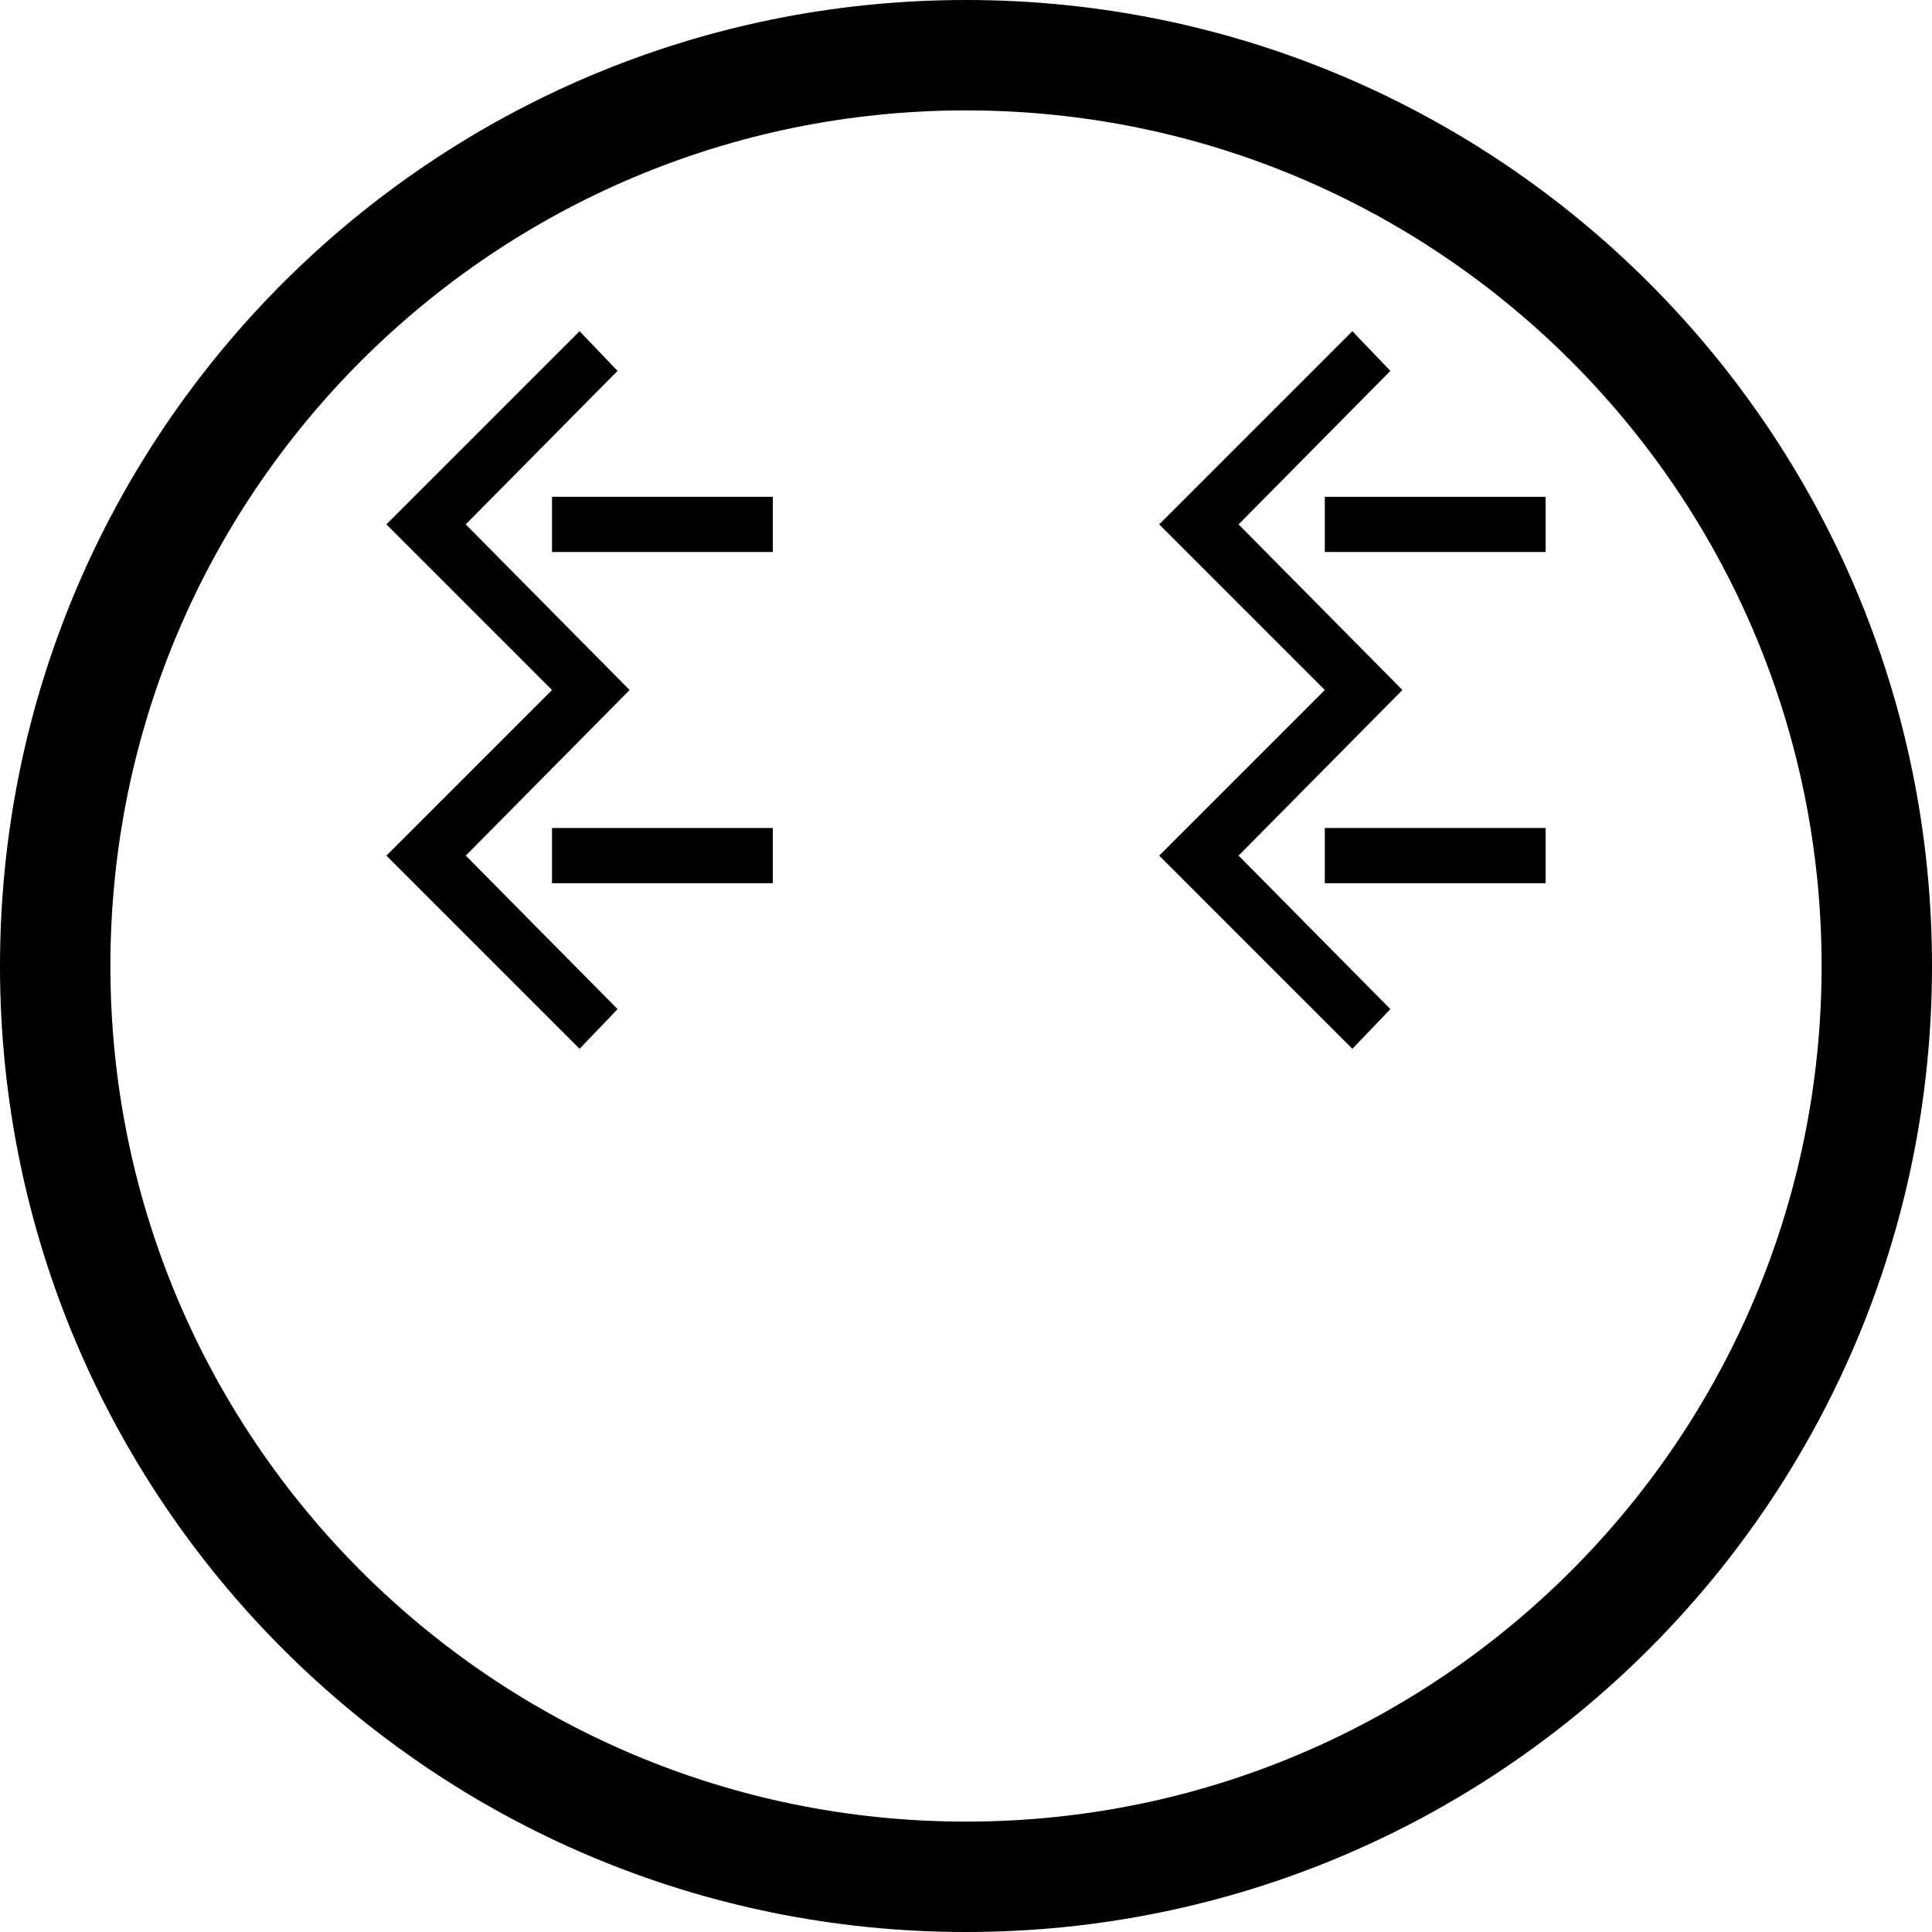 <svg xmlns="http://www.w3.org/2000/svg" version="1.0" width="35" height="35"><path d="M10 16h4v-1h-4v1zM10 10h4V9h-4v1z"/><path d="M7 15.5l3.5 3.5.688-.719-2.75-2.781 2.968-3-2.969-3 2.75-2.781L10.5 6 7 9.5l3 3-3 3zM24 16h4v-1h-4v1zM24 10h4V9h-4v1z"/><path d="M21 15.5l3.5 3.5.688-.719-2.75-2.781 2.968-3-2.968-3 2.75-2.781L24.5 6 21 9.5l3 3-3 3z"/><path d="M17.5 0C7.835 0 0 7.835 0 17.5S7.835 35 17.5 35 35 27.165 35 17.5 27.165 0 17.5 0zm0 2C26.06 2 33 8.94 33 17.5 33 26.06 26.06 33 17.5 33 8.94 33 2 26.06 2 17.5 2 8.94 8.94 2 17.5 2z"/></svg>